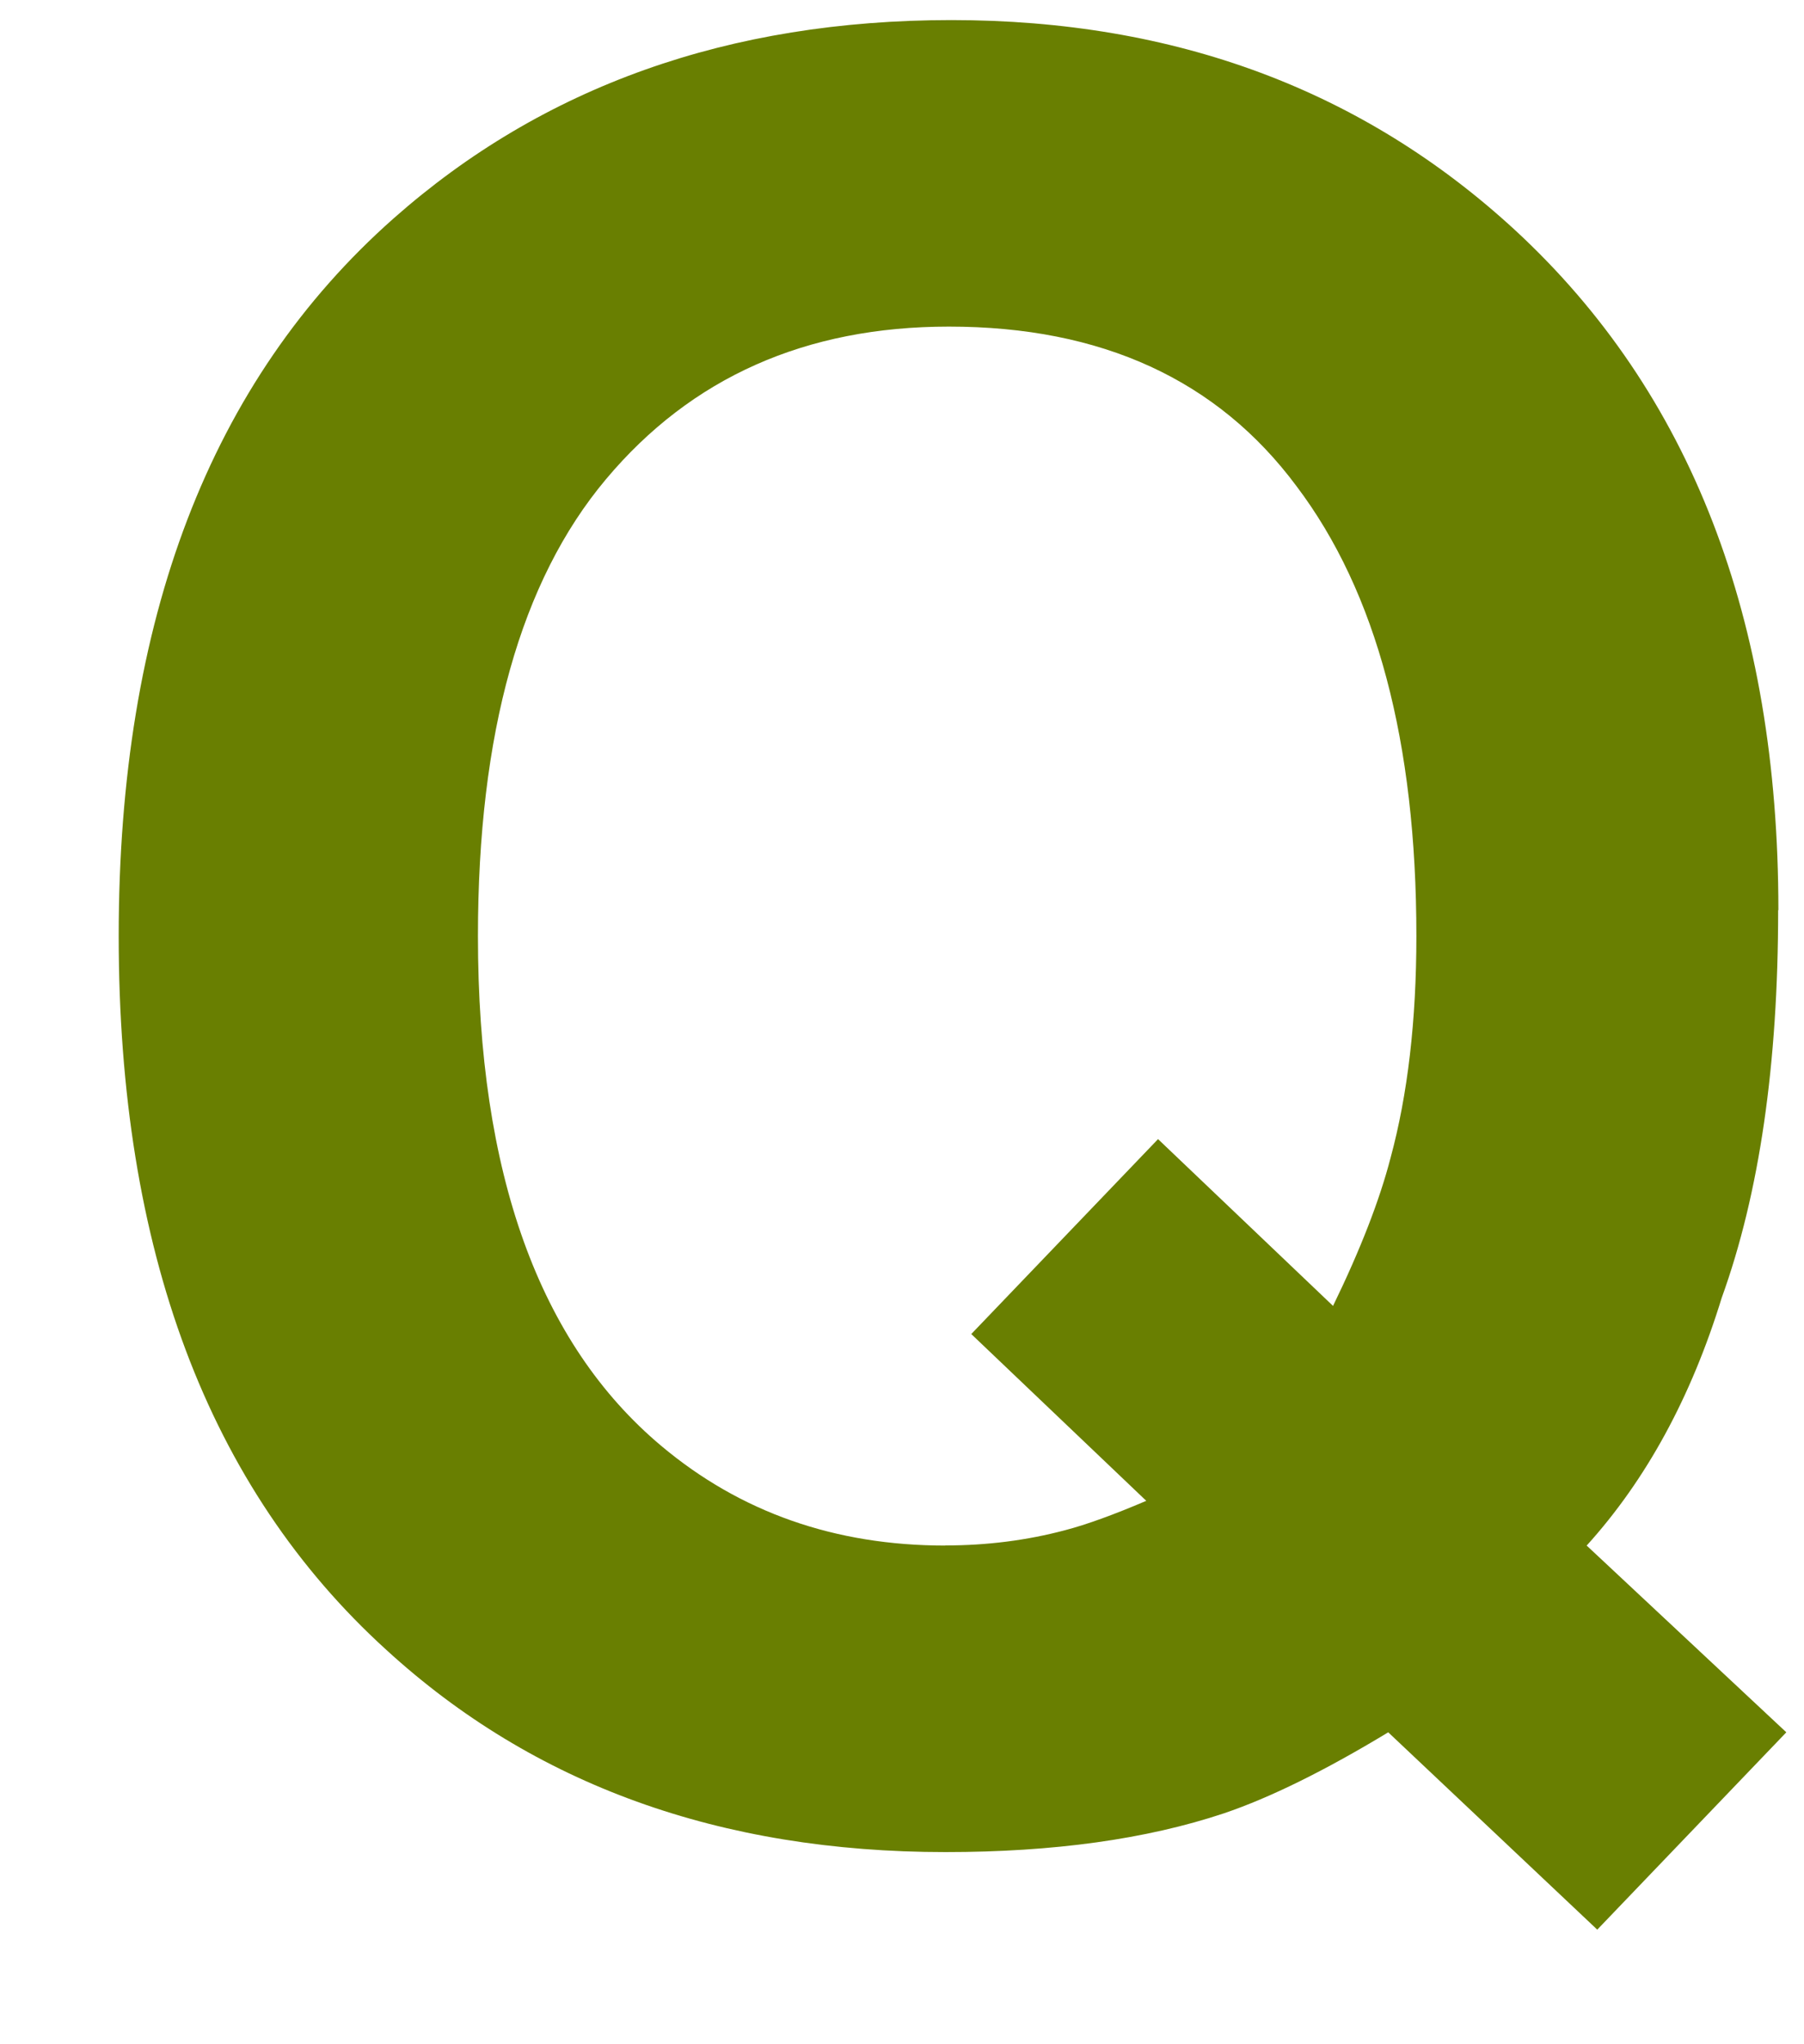 <svg fill="none" height="17" viewBox="0 0 15 17" width="15" xmlns="http://www.w3.org/2000/svg"><path d="m7.861 12.852c.345 0 .677-.042.996-.127.176-.046.4-.127.674-.244l-1.455-1.387 1.553-1.621 1.455 1.387c.228-.469.387-.879.478-1.23.143-.527.215-1.143.215-1.846 0-1.615-.332-2.861-.996-3.74-.657-.885-1.621-1.328-2.891-1.328-1.191 0-2.142.423-2.852 1.27-.71.846-1.064 2.113-1.064 3.799 0 1.973.508 3.385 1.523 4.238.658.553 1.445.83 2.363.83zm6.924-5.283c0 1.283-.156 2.357-.469 3.223-.254.827-.628 1.514-1.123 2.061l1.66 1.553-1.572 1.641-1.738-1.641c-.527.319-.983.544-1.367.674-.645.215-1.416.322-2.314.322-1.875 0-3.424-.56-4.648-1.68-1.484-1.348-2.227-3.327-2.227-5.938 0-2.63.762-4.619 2.285-5.967 1.243-1.1 2.79-1.65 4.639-1.65 1.862 0 3.424.583 4.688 1.748 1.458 1.348 2.188 3.232 2.188 5.654z" fill="#697f01"/></svg>